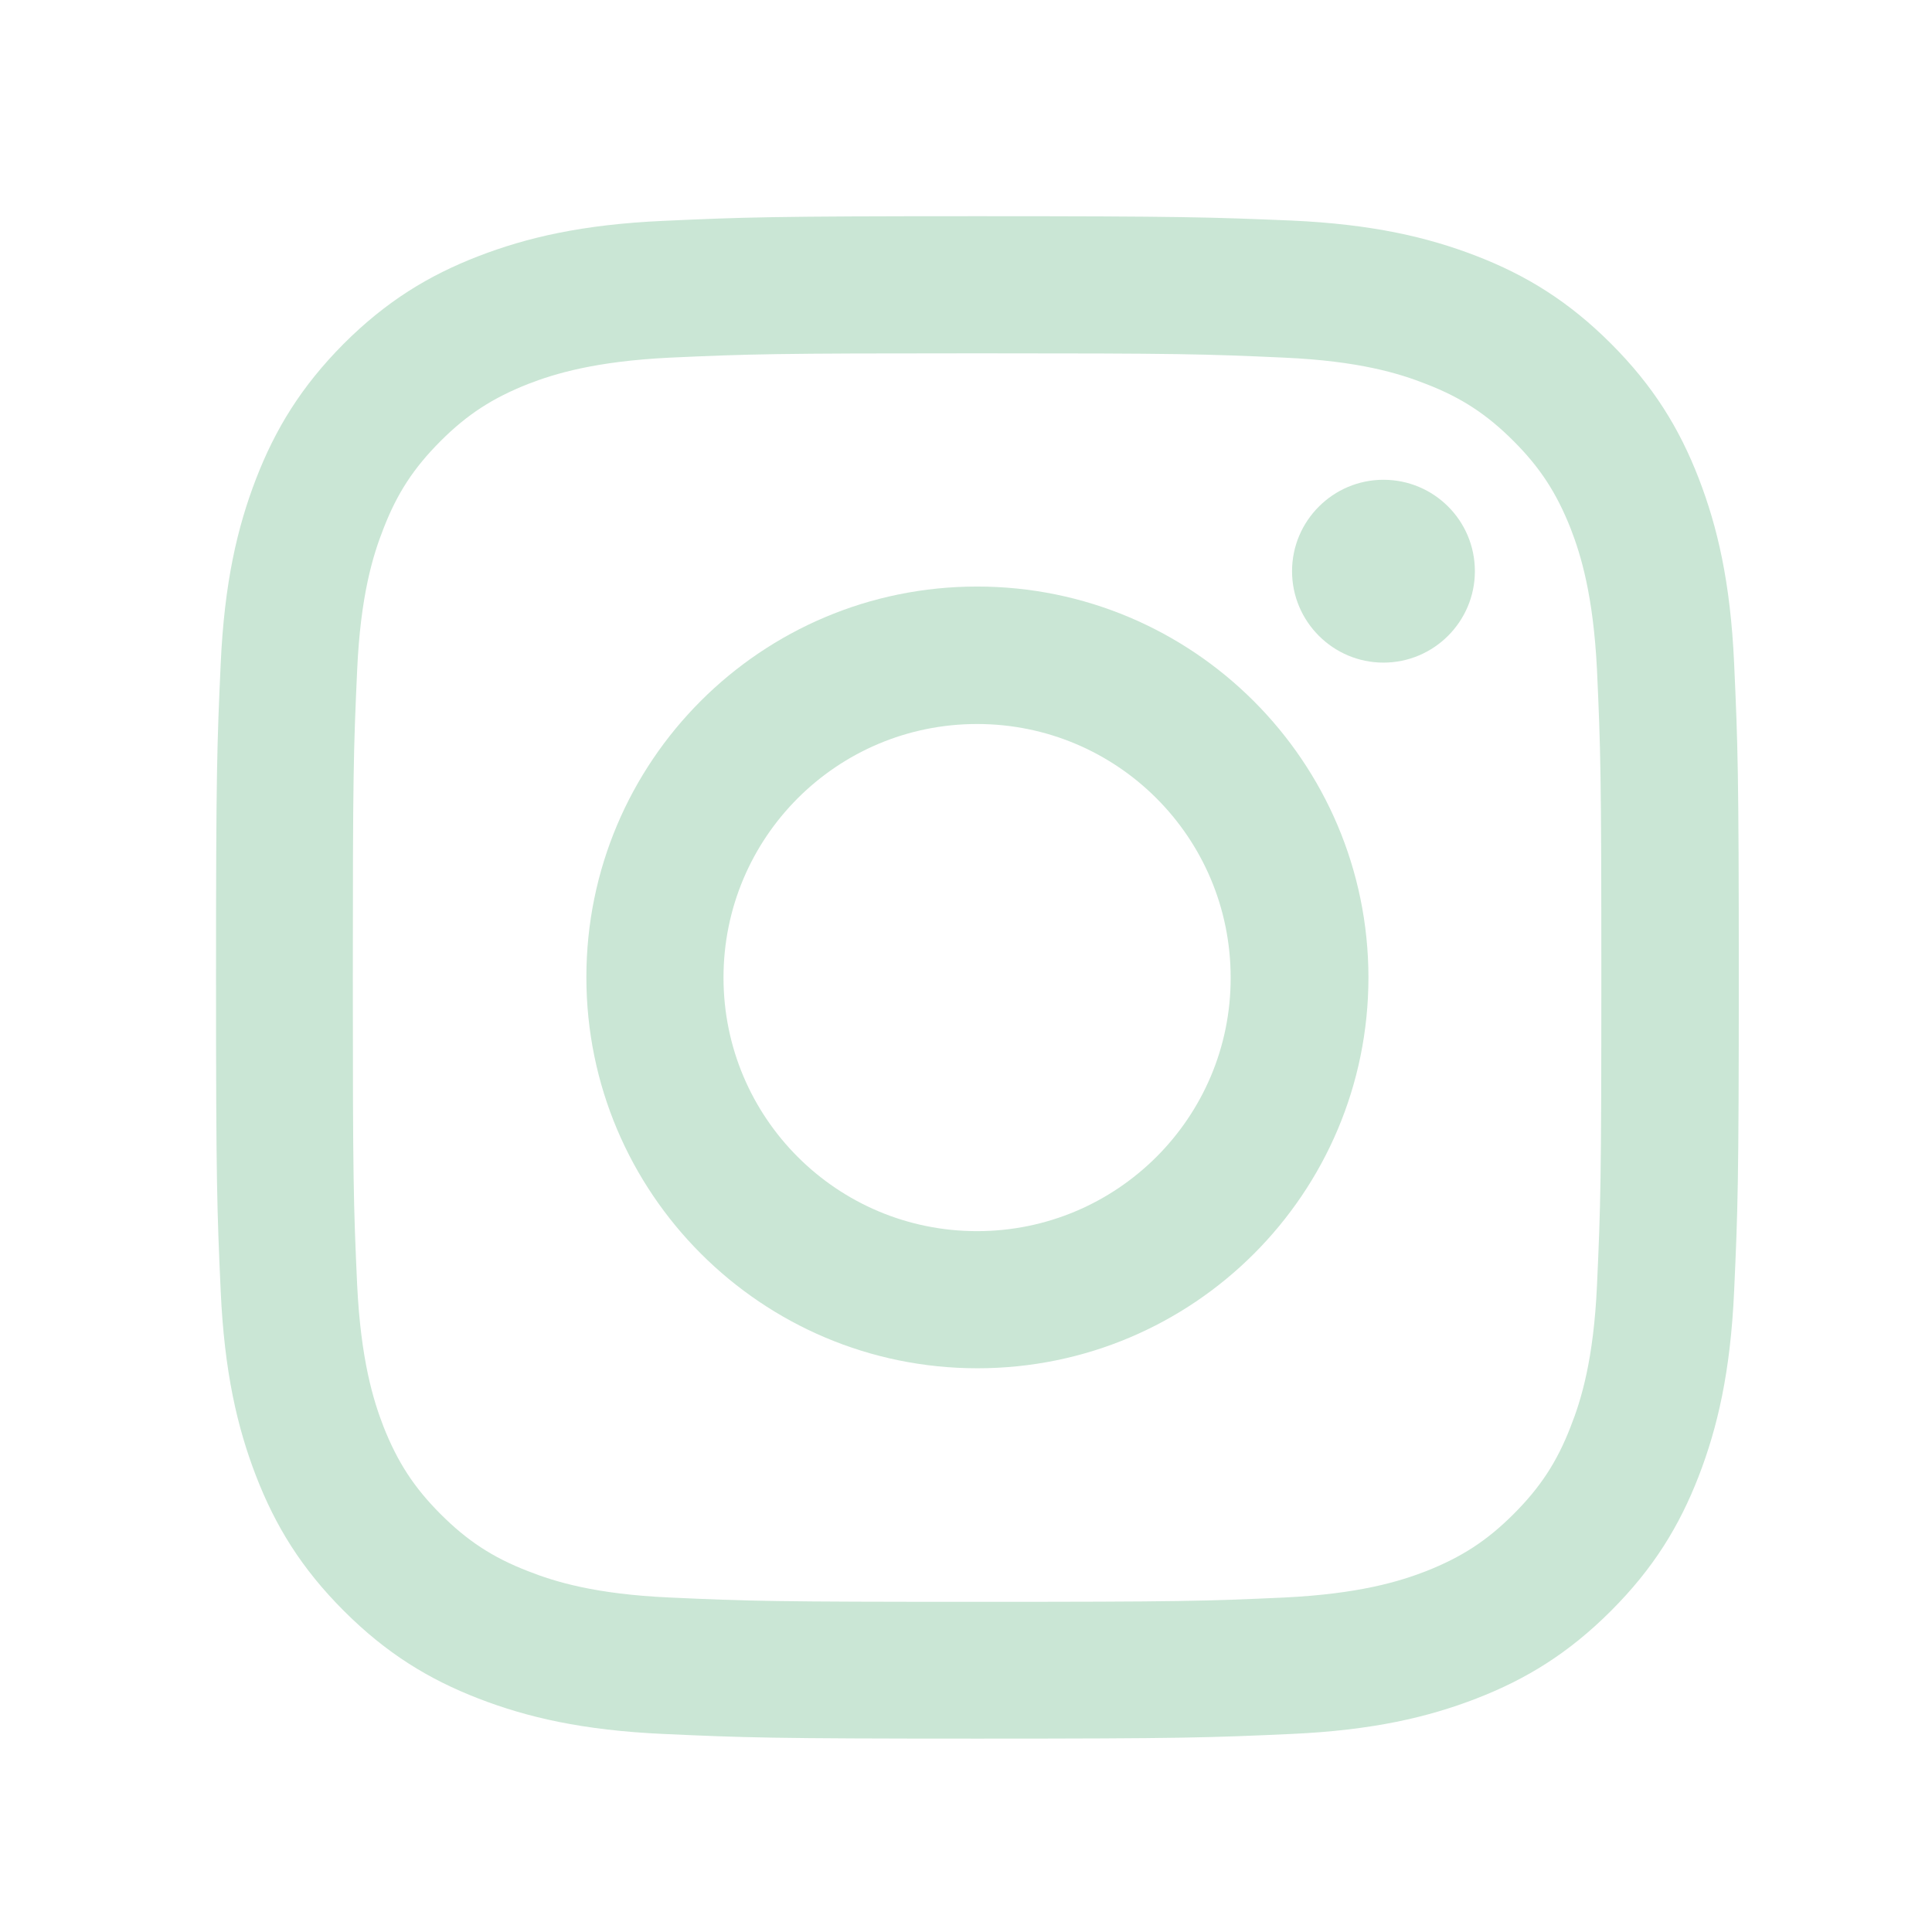 <svg xmlns="http://www.w3.org/2000/svg" xmlns:xlink="http://www.w3.org/1999/xlink" width="1080" zoomAndPan="magnify" viewBox="0 0 810 810" height="1080" preserveAspectRatio="xMidYMid meet" version="1.0"><defs><clipPath id="8b95c97a3f"><path d="M 90.57 90.57 L 728.82 90.57 L 728.82 728.82 L 90.57 728.82 Z M 90.57 90.57 " clip-rule="nonzero"/></clipPath></defs><g clip-path="url(#8b95c97a3f)"><path fill="#cae6d5" d="M 409.645 148.133 C 494.832 148.133 504.906 148.414 538.617 149.953 C 569.672 151.352 586.598 156.527 597.926 161.004 C 612.754 166.738 623.387 173.73 634.574 184.922 C 645.766 196.113 652.621 206.746 658.496 221.57 C 662.832 232.762 668.008 249.688 669.547 280.883 C 671.086 314.594 671.367 324.664 671.367 409.855 C 671.367 495.043 671.086 505.113 669.547 538.828 C 668.148 569.879 662.973 586.805 658.496 598.137 C 652.762 612.965 645.766 623.594 634.574 634.785 C 623.387 645.977 612.754 652.832 597.926 658.707 C 586.734 663.043 569.809 668.219 538.617 669.758 C 504.906 671.297 494.832 671.574 409.645 671.574 C 324.457 671.574 314.383 671.297 280.672 669.758 C 249.617 668.359 232.691 663.184 221.363 658.707 C 206.535 652.973 195.902 645.977 184.711 634.785 C 173.523 623.594 166.668 612.965 160.793 598.137 C 156.457 586.945 151.281 570.02 149.742 538.828 C 148.203 505.113 147.922 495.043 147.922 409.855 C 147.922 324.664 148.203 314.594 149.742 280.883 C 151.141 249.828 156.316 232.902 160.793 221.57 C 166.527 206.746 173.523 196.113 184.711 184.922 C 195.902 173.73 206.535 166.879 221.363 161.004 C 232.551 156.668 249.477 151.492 280.672 149.953 C 314.383 148.414 324.457 148.133 409.645 148.133 M 409.645 90.641 C 322.918 90.641 312.145 91.062 278.016 92.602 C 244.023 94.137 220.801 99.594 200.52 107.426 C 179.535 115.539 161.773 126.453 144.008 144.215 C 126.383 161.98 115.469 179.746 107.355 200.73 C 99.523 221.012 94.07 244.234 92.531 278.223 C 90.992 312.215 90.57 323.125 90.57 409.715 C 90.57 496.441 90.992 507.211 92.531 541.344 C 94.07 575.336 99.523 598.555 107.355 618.84 C 115.469 639.82 126.383 657.586 144.148 675.352 C 161.91 693.117 179.676 704.027 200.66 712.141 C 220.941 719.977 244.164 725.43 278.156 726.969 C 312.145 728.508 323.059 728.926 409.785 728.926 C 496.512 728.926 507.281 728.508 541.414 726.969 C 575.406 725.43 598.625 719.977 618.91 712.141 C 639.891 704.027 657.656 693.117 675.422 675.352 C 693.188 657.586 704.098 639.82 712.211 618.84 C 720.043 598.555 725.5 575.336 727.039 541.344 C 728.578 507.352 728.996 496.441 728.996 409.715 C 728.996 322.988 728.578 312.215 727.039 278.086 C 725.5 244.094 720.043 220.871 712.211 200.59 C 704.098 179.605 693.188 161.84 675.422 144.078 C 657.656 126.312 639.891 115.402 618.91 107.289 C 598.625 99.453 575.406 94 541.414 92.461 C 507.281 91.062 496.371 90.641 409.645 90.641 " fill-opacity="1" fill-rule="nonzero"/></g><path fill="#cae6d5" d="M 409.645 245.91 C 319.141 245.91 245.84 319.211 245.84 409.715 C 245.84 500.219 319.281 573.656 409.785 573.656 C 500.289 573.656 573.727 500.359 573.727 409.715 C 573.586 319.211 500.148 245.91 409.645 245.91 M 409.645 516.164 C 350.895 516.164 303.332 468.605 303.332 409.855 C 303.332 351.102 350.895 303.543 409.645 303.543 C 468.395 303.543 515.957 351.102 515.957 409.855 C 516.094 468.465 468.395 516.164 409.645 516.164 " fill-opacity="1" fill-rule="nonzero"/><path fill="#cae6d5" d="M 618.352 239.477 C 618.352 260.598 601.145 277.805 580.023 277.805 C 558.898 277.805 541.695 260.598 541.695 239.477 C 541.695 218.355 558.898 201.148 580.023 201.148 C 601.145 201.148 618.352 218.215 618.352 239.477 " fill-opacity="1" fill-rule="nonzero"/></svg>